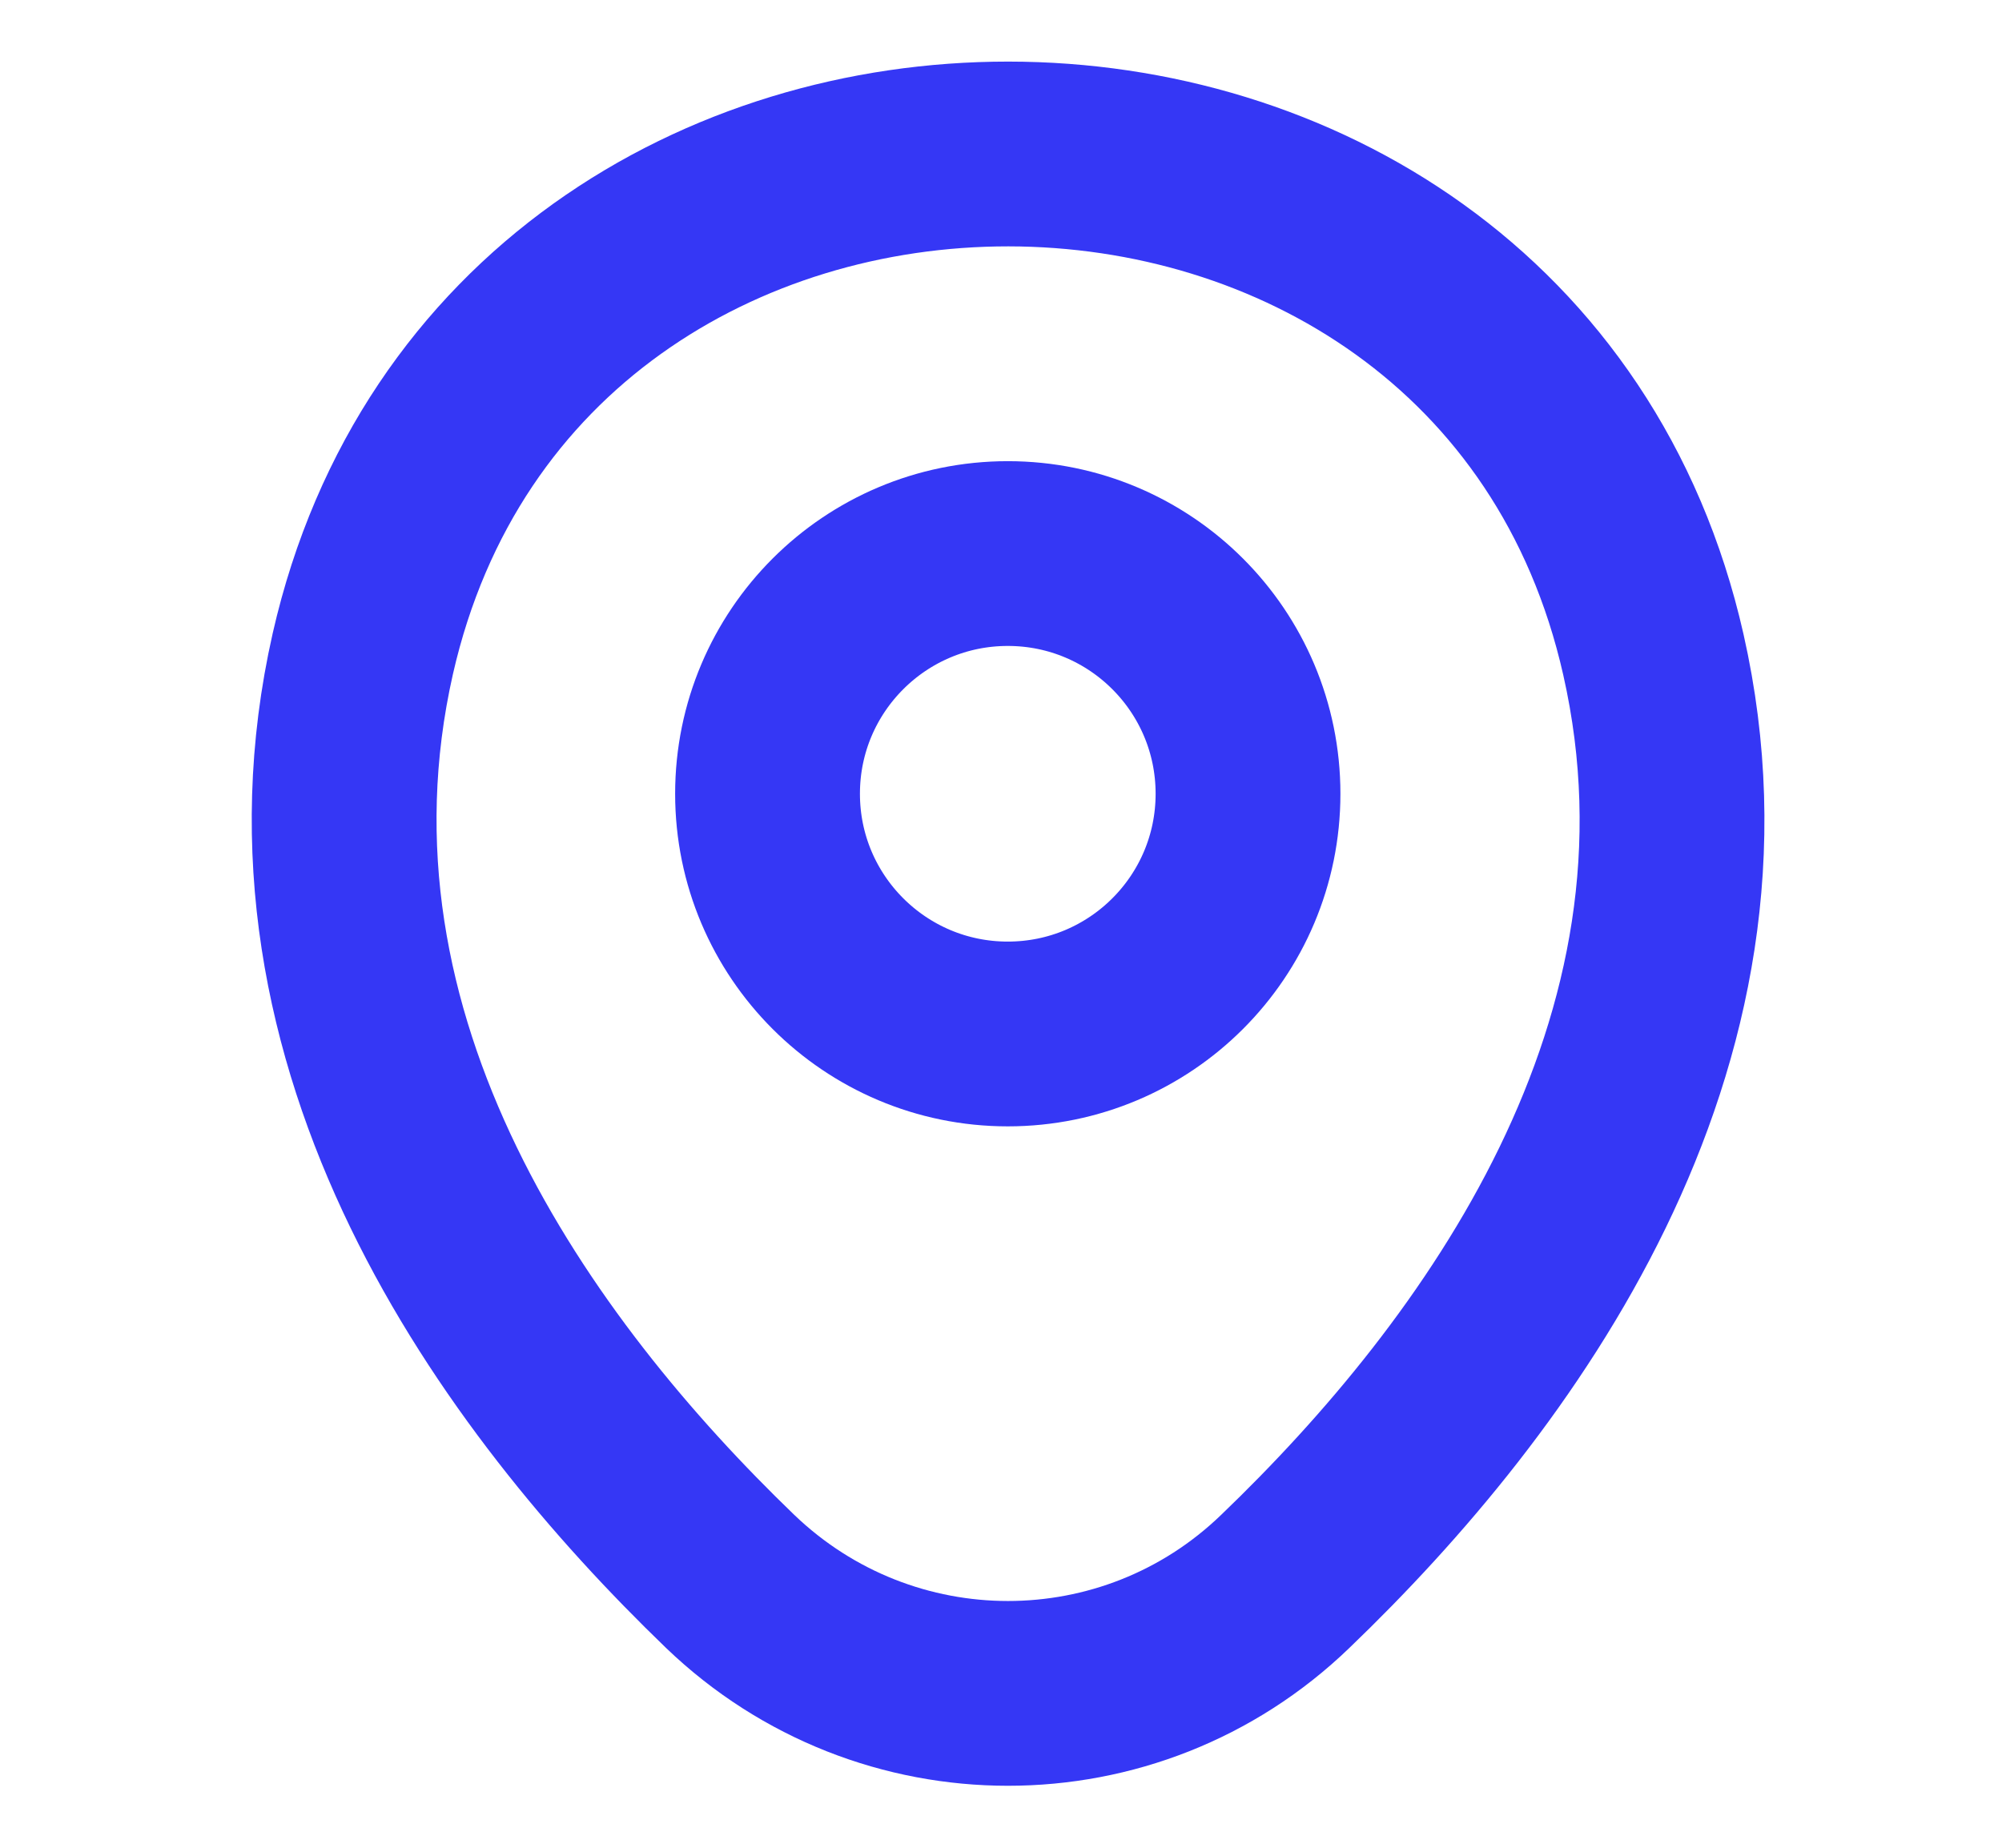 <svg width="13" height="12" viewBox="0 0 13 12" fill="none" xmlns="http://www.w3.org/2000/svg">
<path d="M6.544 6.715C7.406 6.715 8.104 6.017 8.104 5.155C8.104 4.293 7.406 3.595 6.544 3.595C5.683 3.595 4.984 4.293 4.984 5.155C4.984 6.017 5.683 6.715 6.544 6.715Z" stroke="#3537F5" stroke-width="1.2"/>
<path d="M2.356 4.245C3.341 -0.085 9.756 -0.08 10.736 4.25C11.311 6.79 9.731 8.94 8.346 10.27C7.341 11.24 5.751 11.24 4.741 10.27C3.361 8.94 1.781 6.785 2.356 4.245Z" stroke="#3537F5" stroke-width="1.2"/>
</svg>
